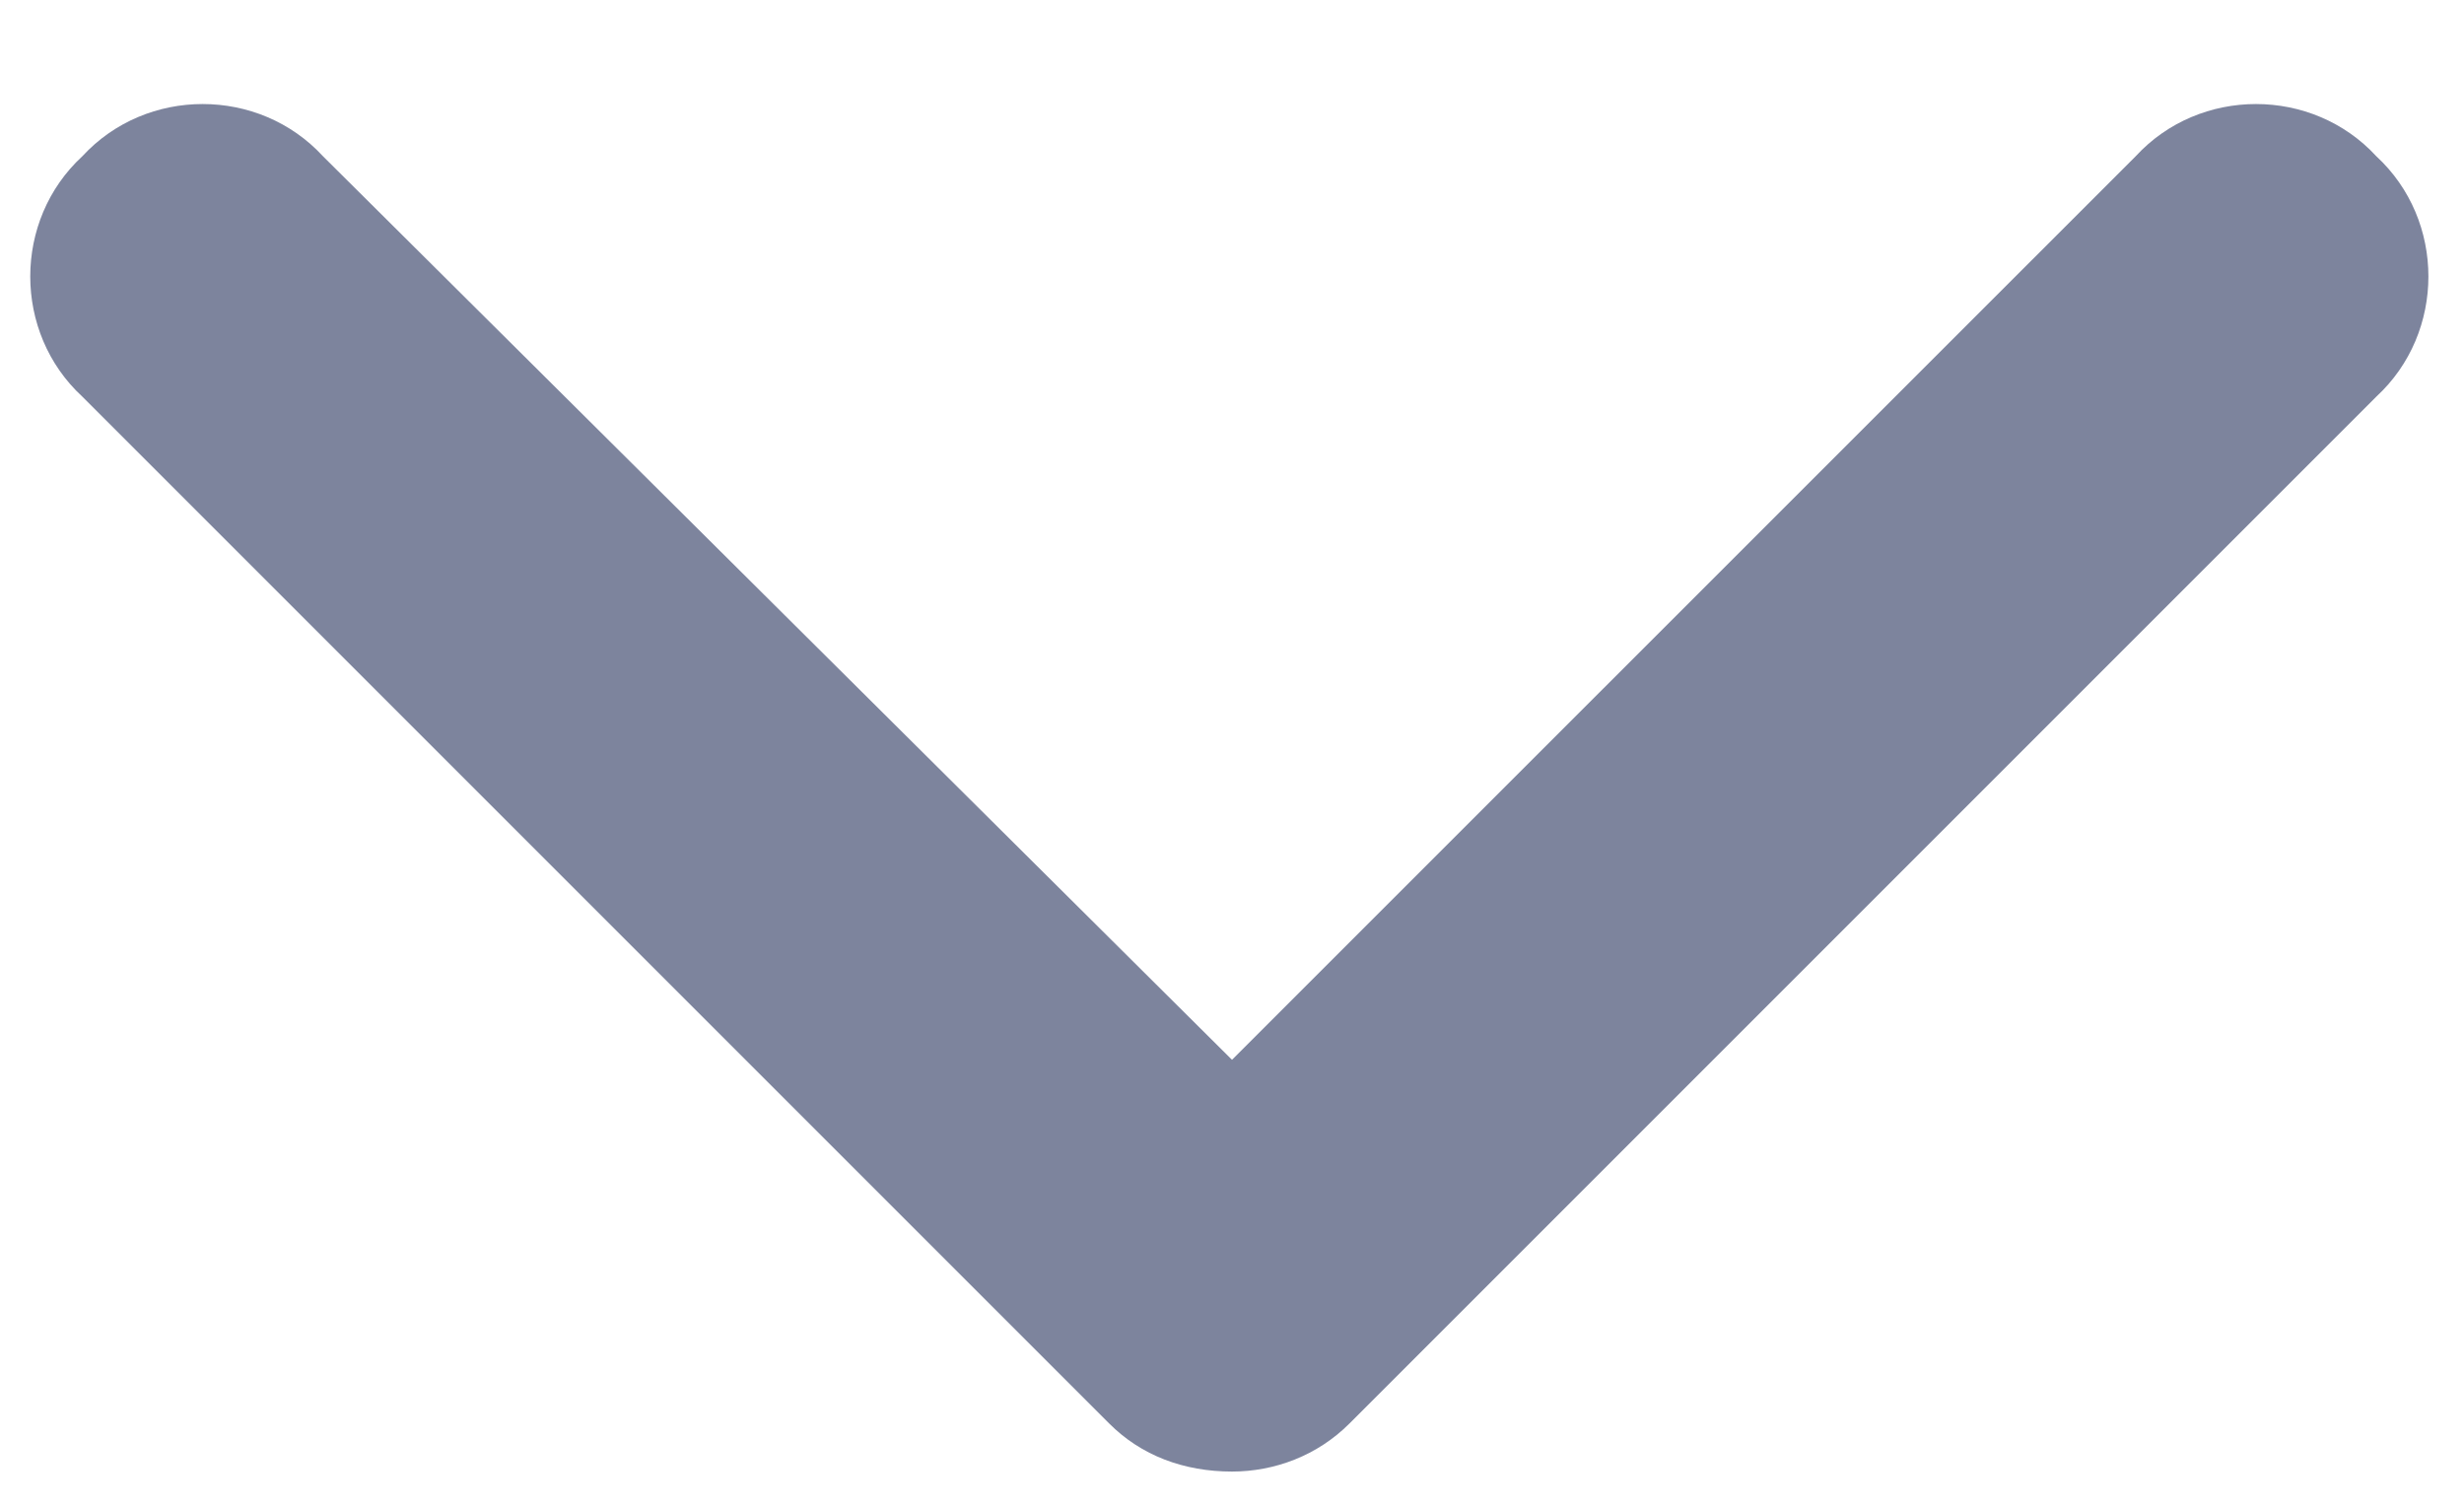 <svg width="18" height="11" viewBox="0 0 18 11" fill="none" xmlns="http://www.w3.org/2000/svg">
<path d="M9 10.75C8.648 10.75 8.336 10.633 8.102 10.398L0.602 2.898C0.094 2.43 0.094 1.609 0.602 1.141C1.07 0.633 1.891 0.633 2.359 1.141L9 7.742L15.602 1.141C16.07 0.633 16.891 0.633 17.359 1.141C17.867 1.609 17.867 2.43 17.359 2.898L9.859 10.398C9.625 10.633 9.312 10.75 9 10.75Z" fill="#7D849D"/>
</svg>
